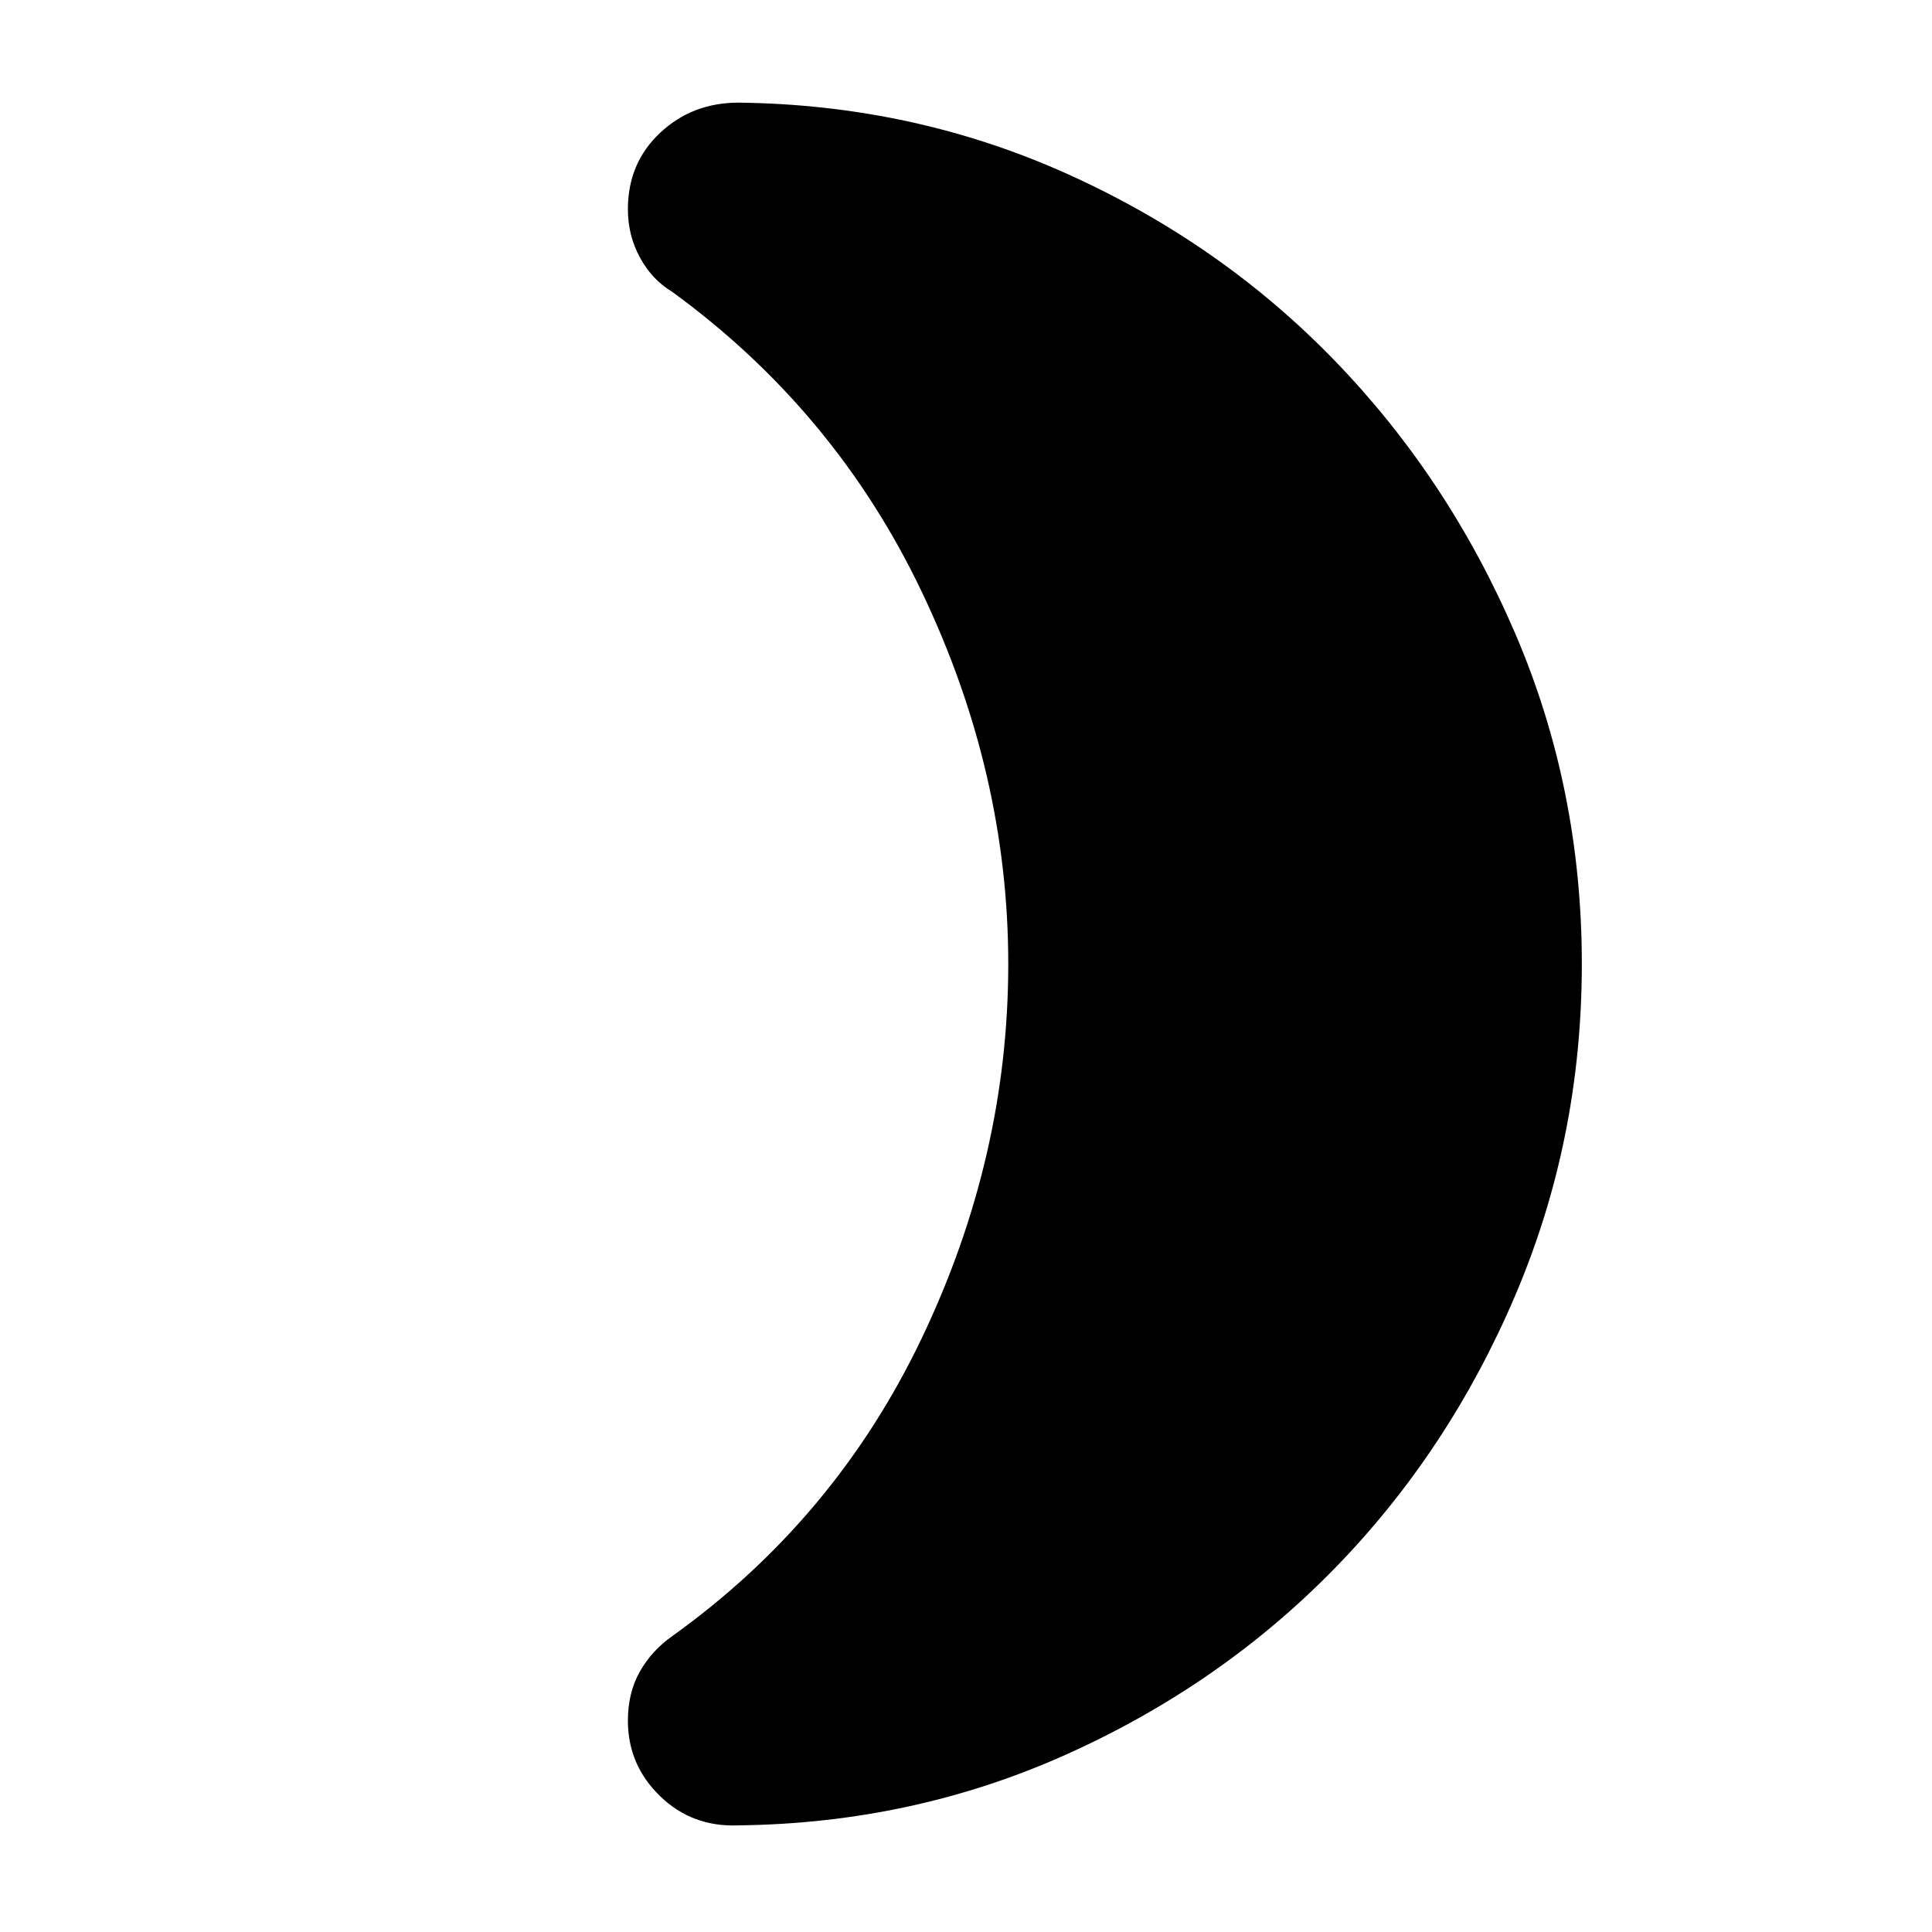 <svg xmlns="http://www.w3.org/2000/svg" height="40" width="40"><path d="M32.75 19.958Q32.75 23.583 31.375 26.812Q30 30.042 27.646 32.458Q25.292 34.875 22.104 36.312Q18.917 37.75 15.292 37.792Q14.333 37.833 13.667 37.188Q13 36.542 13 35.625Q13 35.042 13.25 34.604Q13.5 34.167 13.917 33.875Q17.292 31.458 19.083 27.708Q20.875 23.958 20.875 19.958Q20.875 16 19.083 12.25Q17.292 8.5 13.917 6.042Q13.5 5.792 13.25 5.333Q13 4.875 13 4.333Q13 3.375 13.667 2.75Q14.333 2.125 15.292 2.125Q18.917 2.167 22.104 3.604Q25.292 5.042 27.646 7.479Q30 9.917 31.375 13.125Q32.75 16.333 32.75 19.958Z"/></svg>